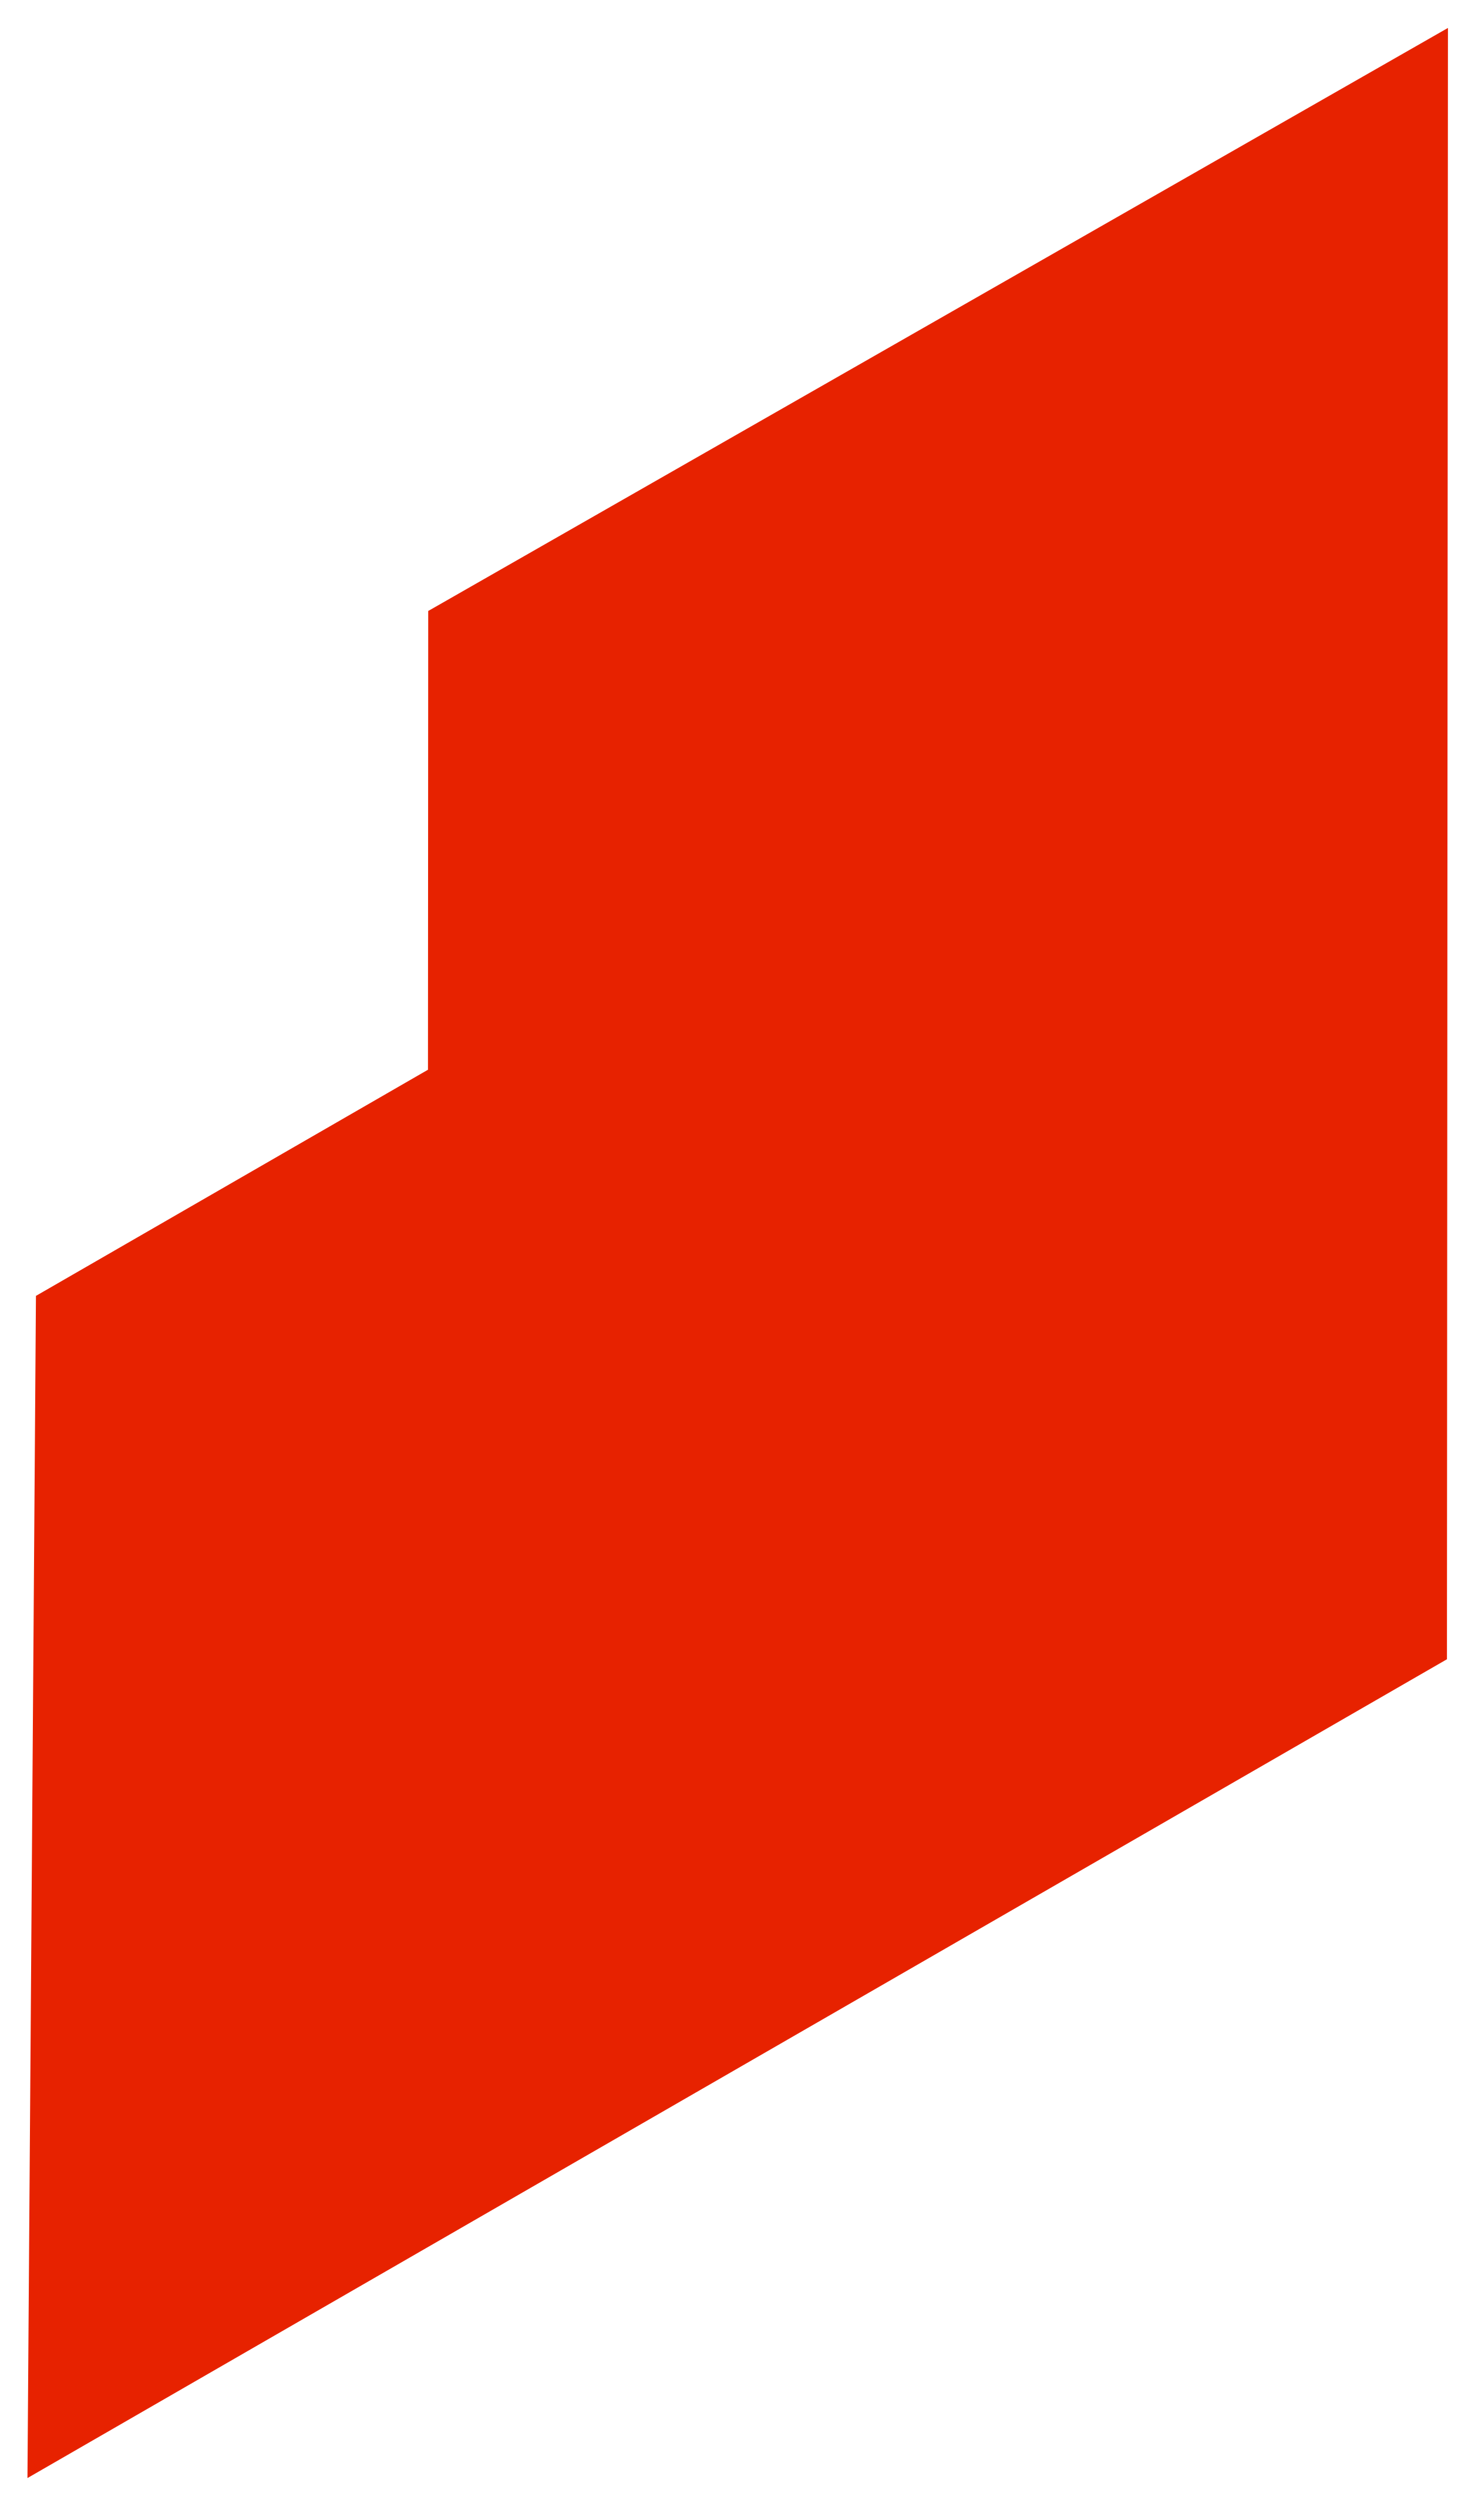 <svg xmlns="http://www.w3.org/2000/svg" width="47" height="80" viewBox="0 0 47 80">
    <path fill="#E72200" fill-rule="evenodd" d="M13.71 19.55l-.008 14.679-12.551 7.236-.272 37.827 45.447-26.2.032-52.198z"/>
</svg>
